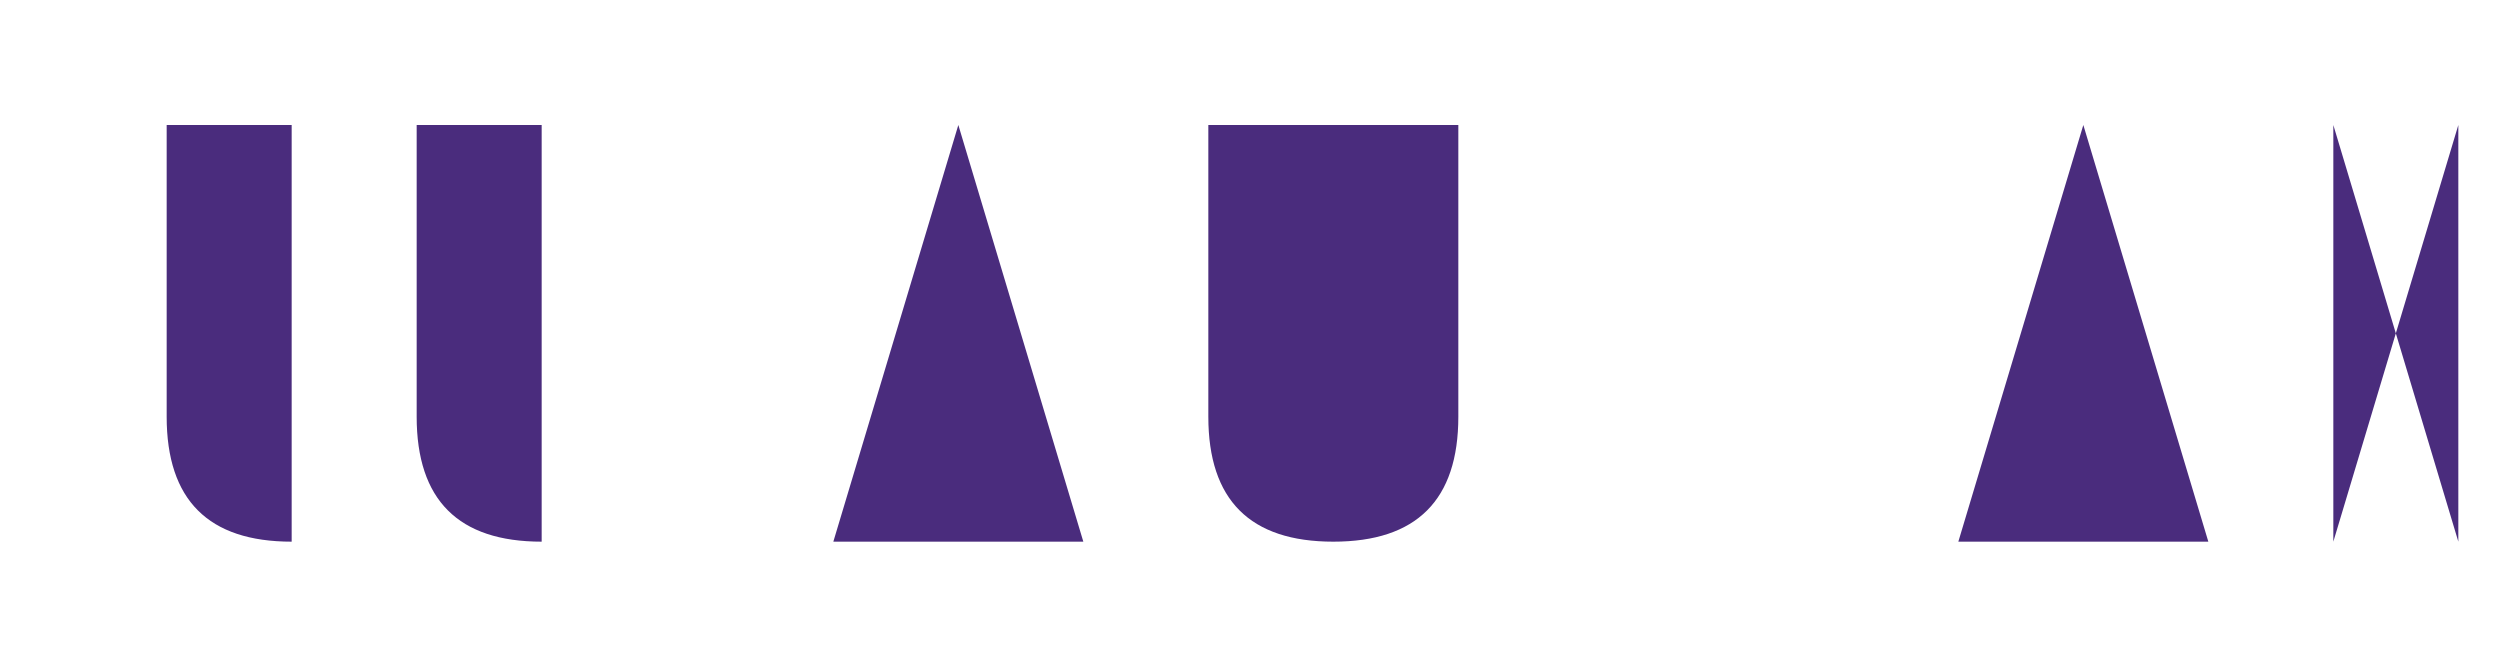 <svg width="300" height="80" viewBox="0 0 300 80" xmlns="http://www.w3.org/2000/svg">
  <!-- AUTANA Logo -->
  <g fill="#4A2C7D">
    <!-- Símbolo de las dos líneas -->
    <path d="M20 15 L20 50 Q20 65 35 65 L35 15 M35 65 L35 70" />
    <path d="M50 15 L50 50 Q50 65 65 65 L65 15 M65 65 L65 70" />
    
    <!-- Letra A -->
    <path d="M100 65 L115 15 L130 65 M108 45 L122 45" stroke="#4A2C7D" stroke-width="0" />
    
    <!-- Letra U -->
    <path d="M145 15 L145 50 Q145 65 160 65 Q175 65 175 50 L175 15" />
    
    <!-- Letra T -->
    <path d="M190 15 L220 15 M205 15 L205 65" />
    
    <!-- Letra A -->
    <path d="M235 65 L250 15 L265 65 M243 45 L257 45" stroke="#4A2C7D" stroke-width="0" />
    
    <!-- Letra N -->
    <path d="M280 65 L280 15 L295 65 L295 15" />
    
    <!-- Letra A -->
    <path d="M310 65 L325 15 L340 65 M318 45 L332 45" stroke="#4A2C7D" stroke-width="0" />
  </g>
</svg>